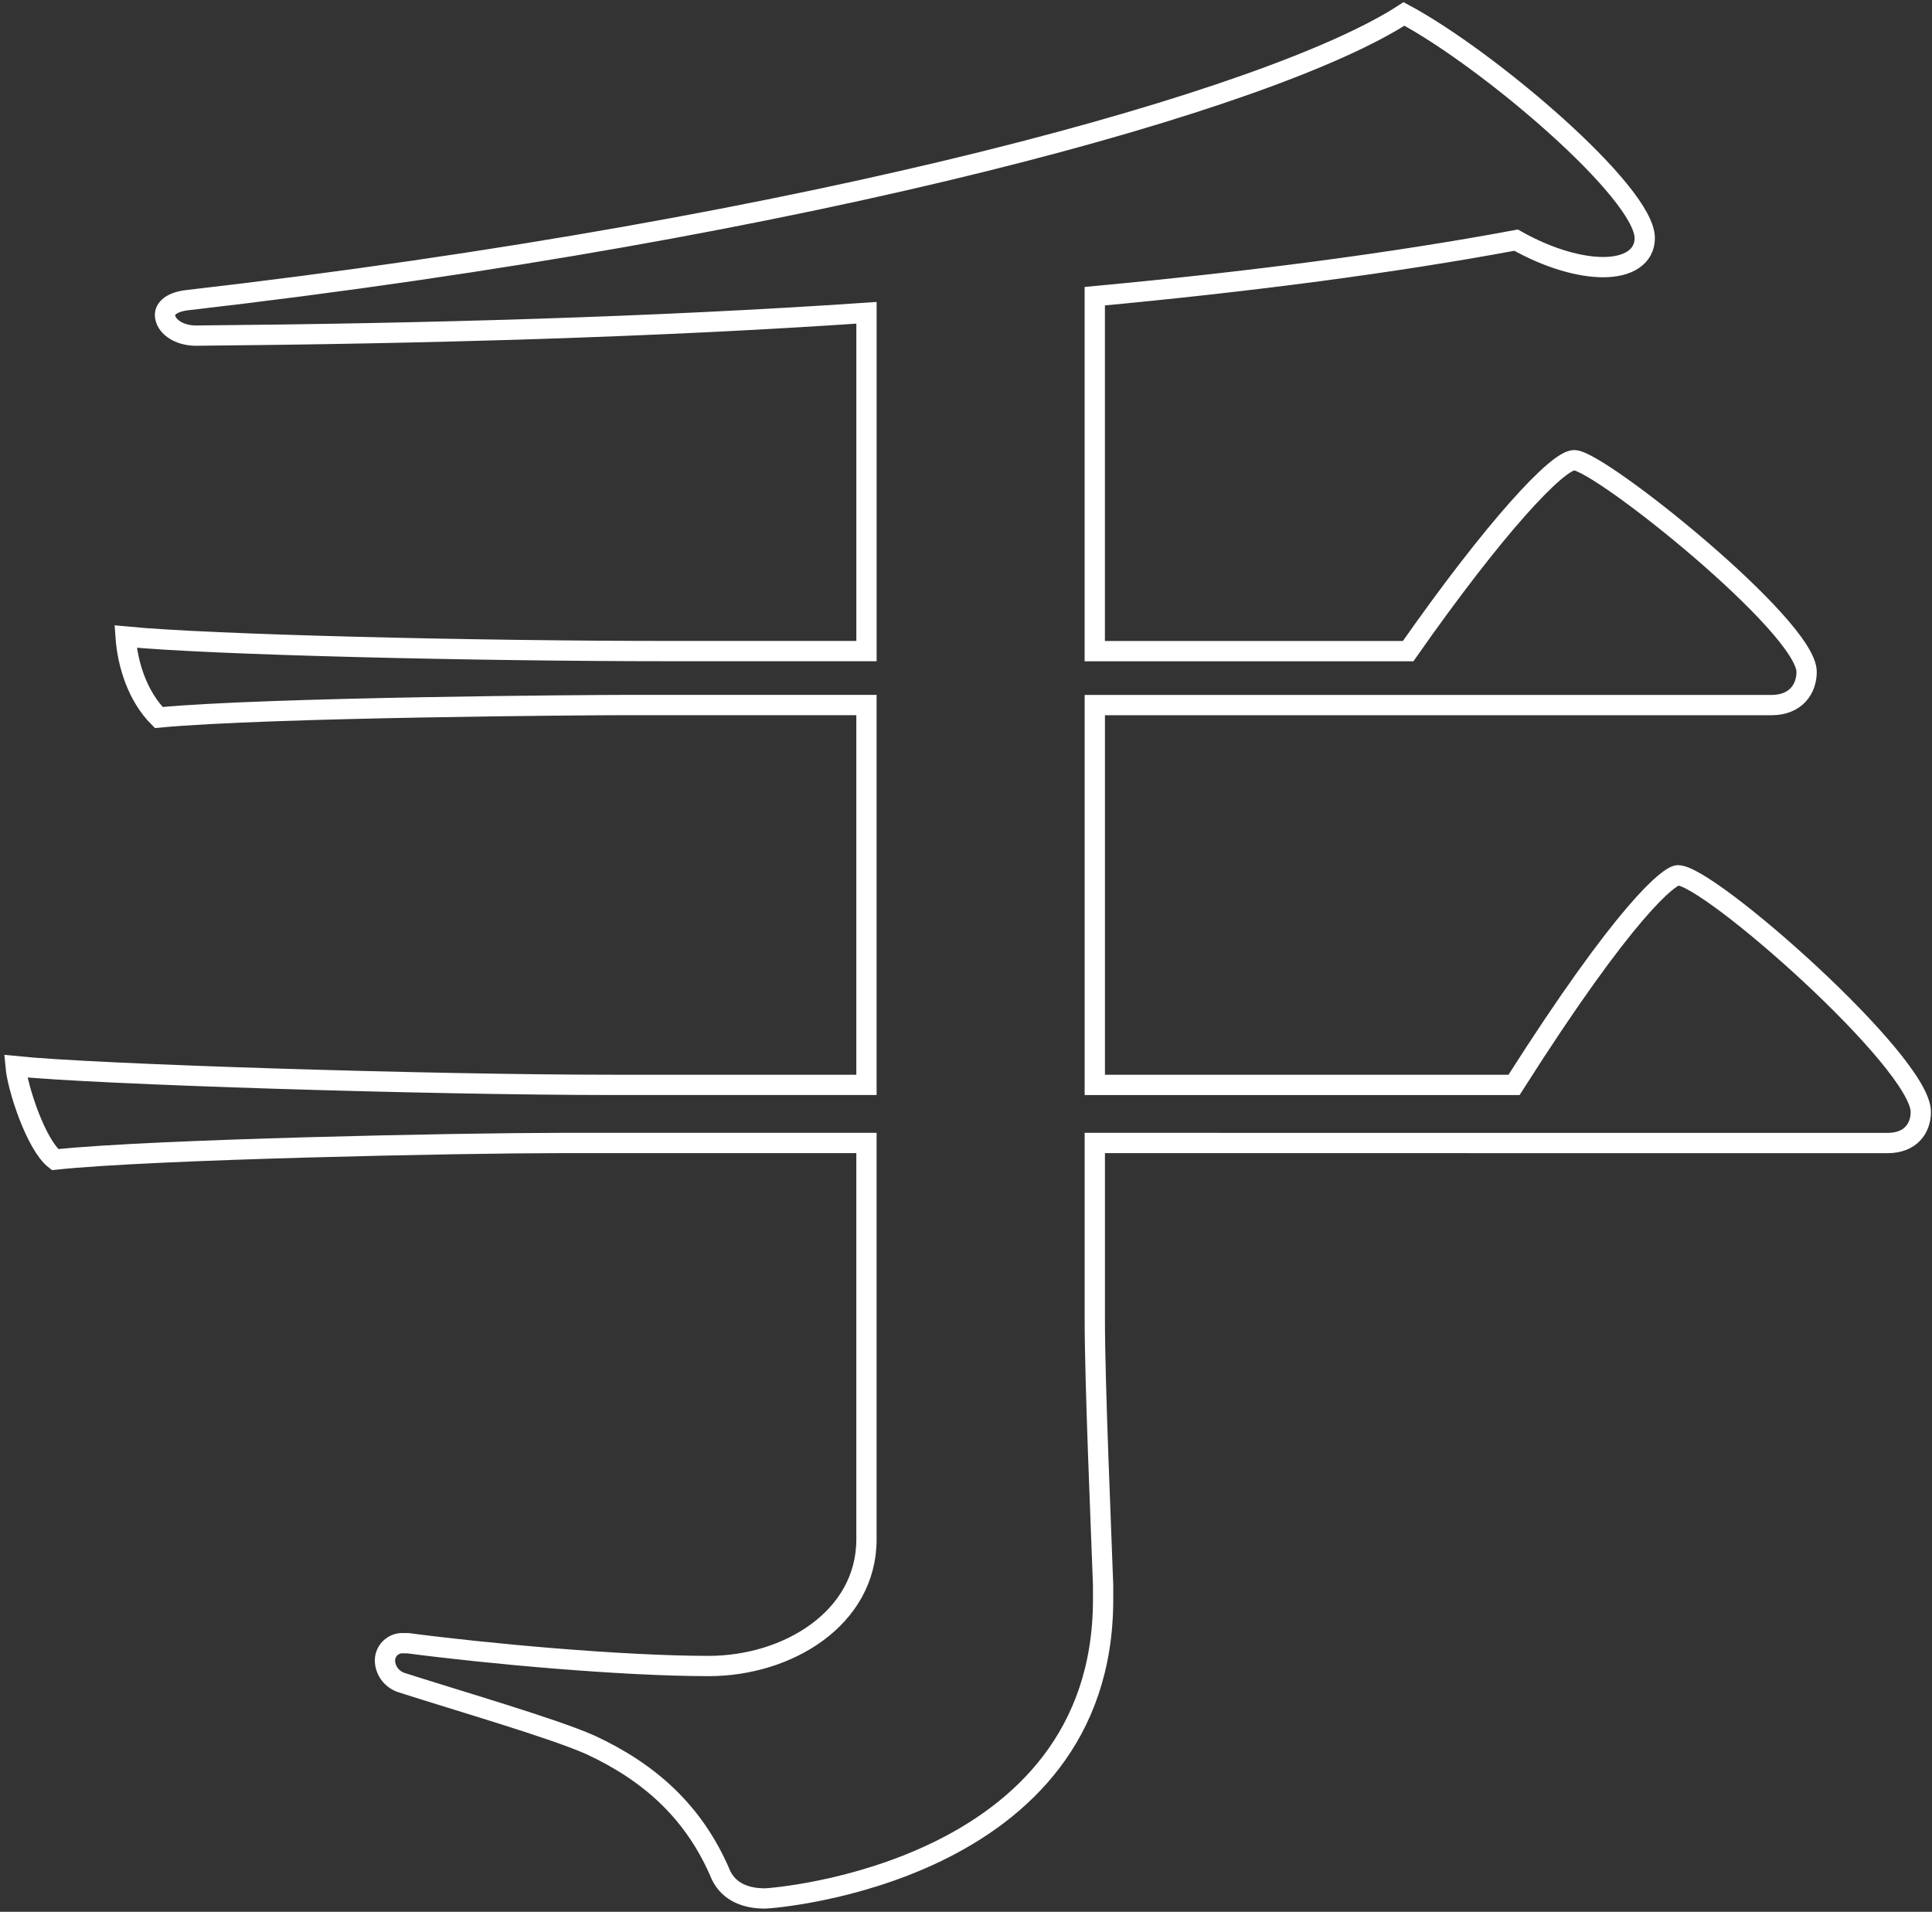 <svg width="381" height="377" viewBox="0 0 381 377" fill="none" xmlns="http://www.w3.org/2000/svg">
<rect x="0" y="0" width="381" height="377" fill="#333333" stroke="none"/>
<path d="M215.9 225.392V260.18C215.9 272.868 217.128 301.108 217.538 312.567V315.432C217.538 369.456 152.463 374.367 150.826 374.367C147.143 374.367 143.869 373.14 142.226 369.867C136.906 357.18 127.902 349.404 116.443 344.083C109.076 340.809 90.659 335.483 79.199 331.805C78.309 331.524 77.522 330.985 76.939 330.256C76.356 329.528 76.003 328.642 75.924 327.712C75.887 327.219 75.957 326.723 76.129 326.26C76.301 325.796 76.571 325.375 76.921 325.025C77.271 324.676 77.692 324.406 78.156 324.234C78.62 324.062 79.115 323.992 79.608 324.029H80.426C95.979 326.075 122.581 328.529 139.771 328.529C155.323 328.529 170.871 319.116 170.871 303.563V225.392H110.299C91.064 225.392 30.082 226.62 10.846 228.667C7.163 225.801 3.48 214.751 3.071 210.249C19.032 211.886 84.924 213.933 120.941 213.933H170.871V139.033H122.171C117.26 139.033 53.004 139.442 31.313 141.489C27.22 137.396 25.174 131.257 24.765 125.527C41.544 127.164 93.931 128.392 132.403 128.392H170.874V61.684C128.719 64.549 84.109 65.777 38.68 66.184C34.996 66.184 32.54 64.137 32.54 62.091C32.54 60.863 33.769 59.635 36.633 59.226C161.052 44.902 251.091 19.526 276.875 2.747C293.656 11.747 324.351 37.947 324.351 46.947C324.351 50.63 321.077 52.677 316.165 52.677C311.665 52.677 305.525 51.04 298.976 47.356C274.829 51.856 246.589 55.542 215.894 58.407V128.4H277.694C294.883 103.844 307.162 90.747 310.436 90.747C315.347 90.747 356.274 123.489 356.274 132.492C356.274 135.767 354.228 139.041 349.317 139.041H215.9V213.941H298.573C320.673 179.153 329.268 172.604 330.906 172.604C337.044 172.604 378.791 209.439 378.791 219.261C378.791 222.536 376.744 225.4 372.242 225.4L215.9 225.392Z" stroke="white" stroke-width="4" stroke-miterlimit="10"/>
</svg>
